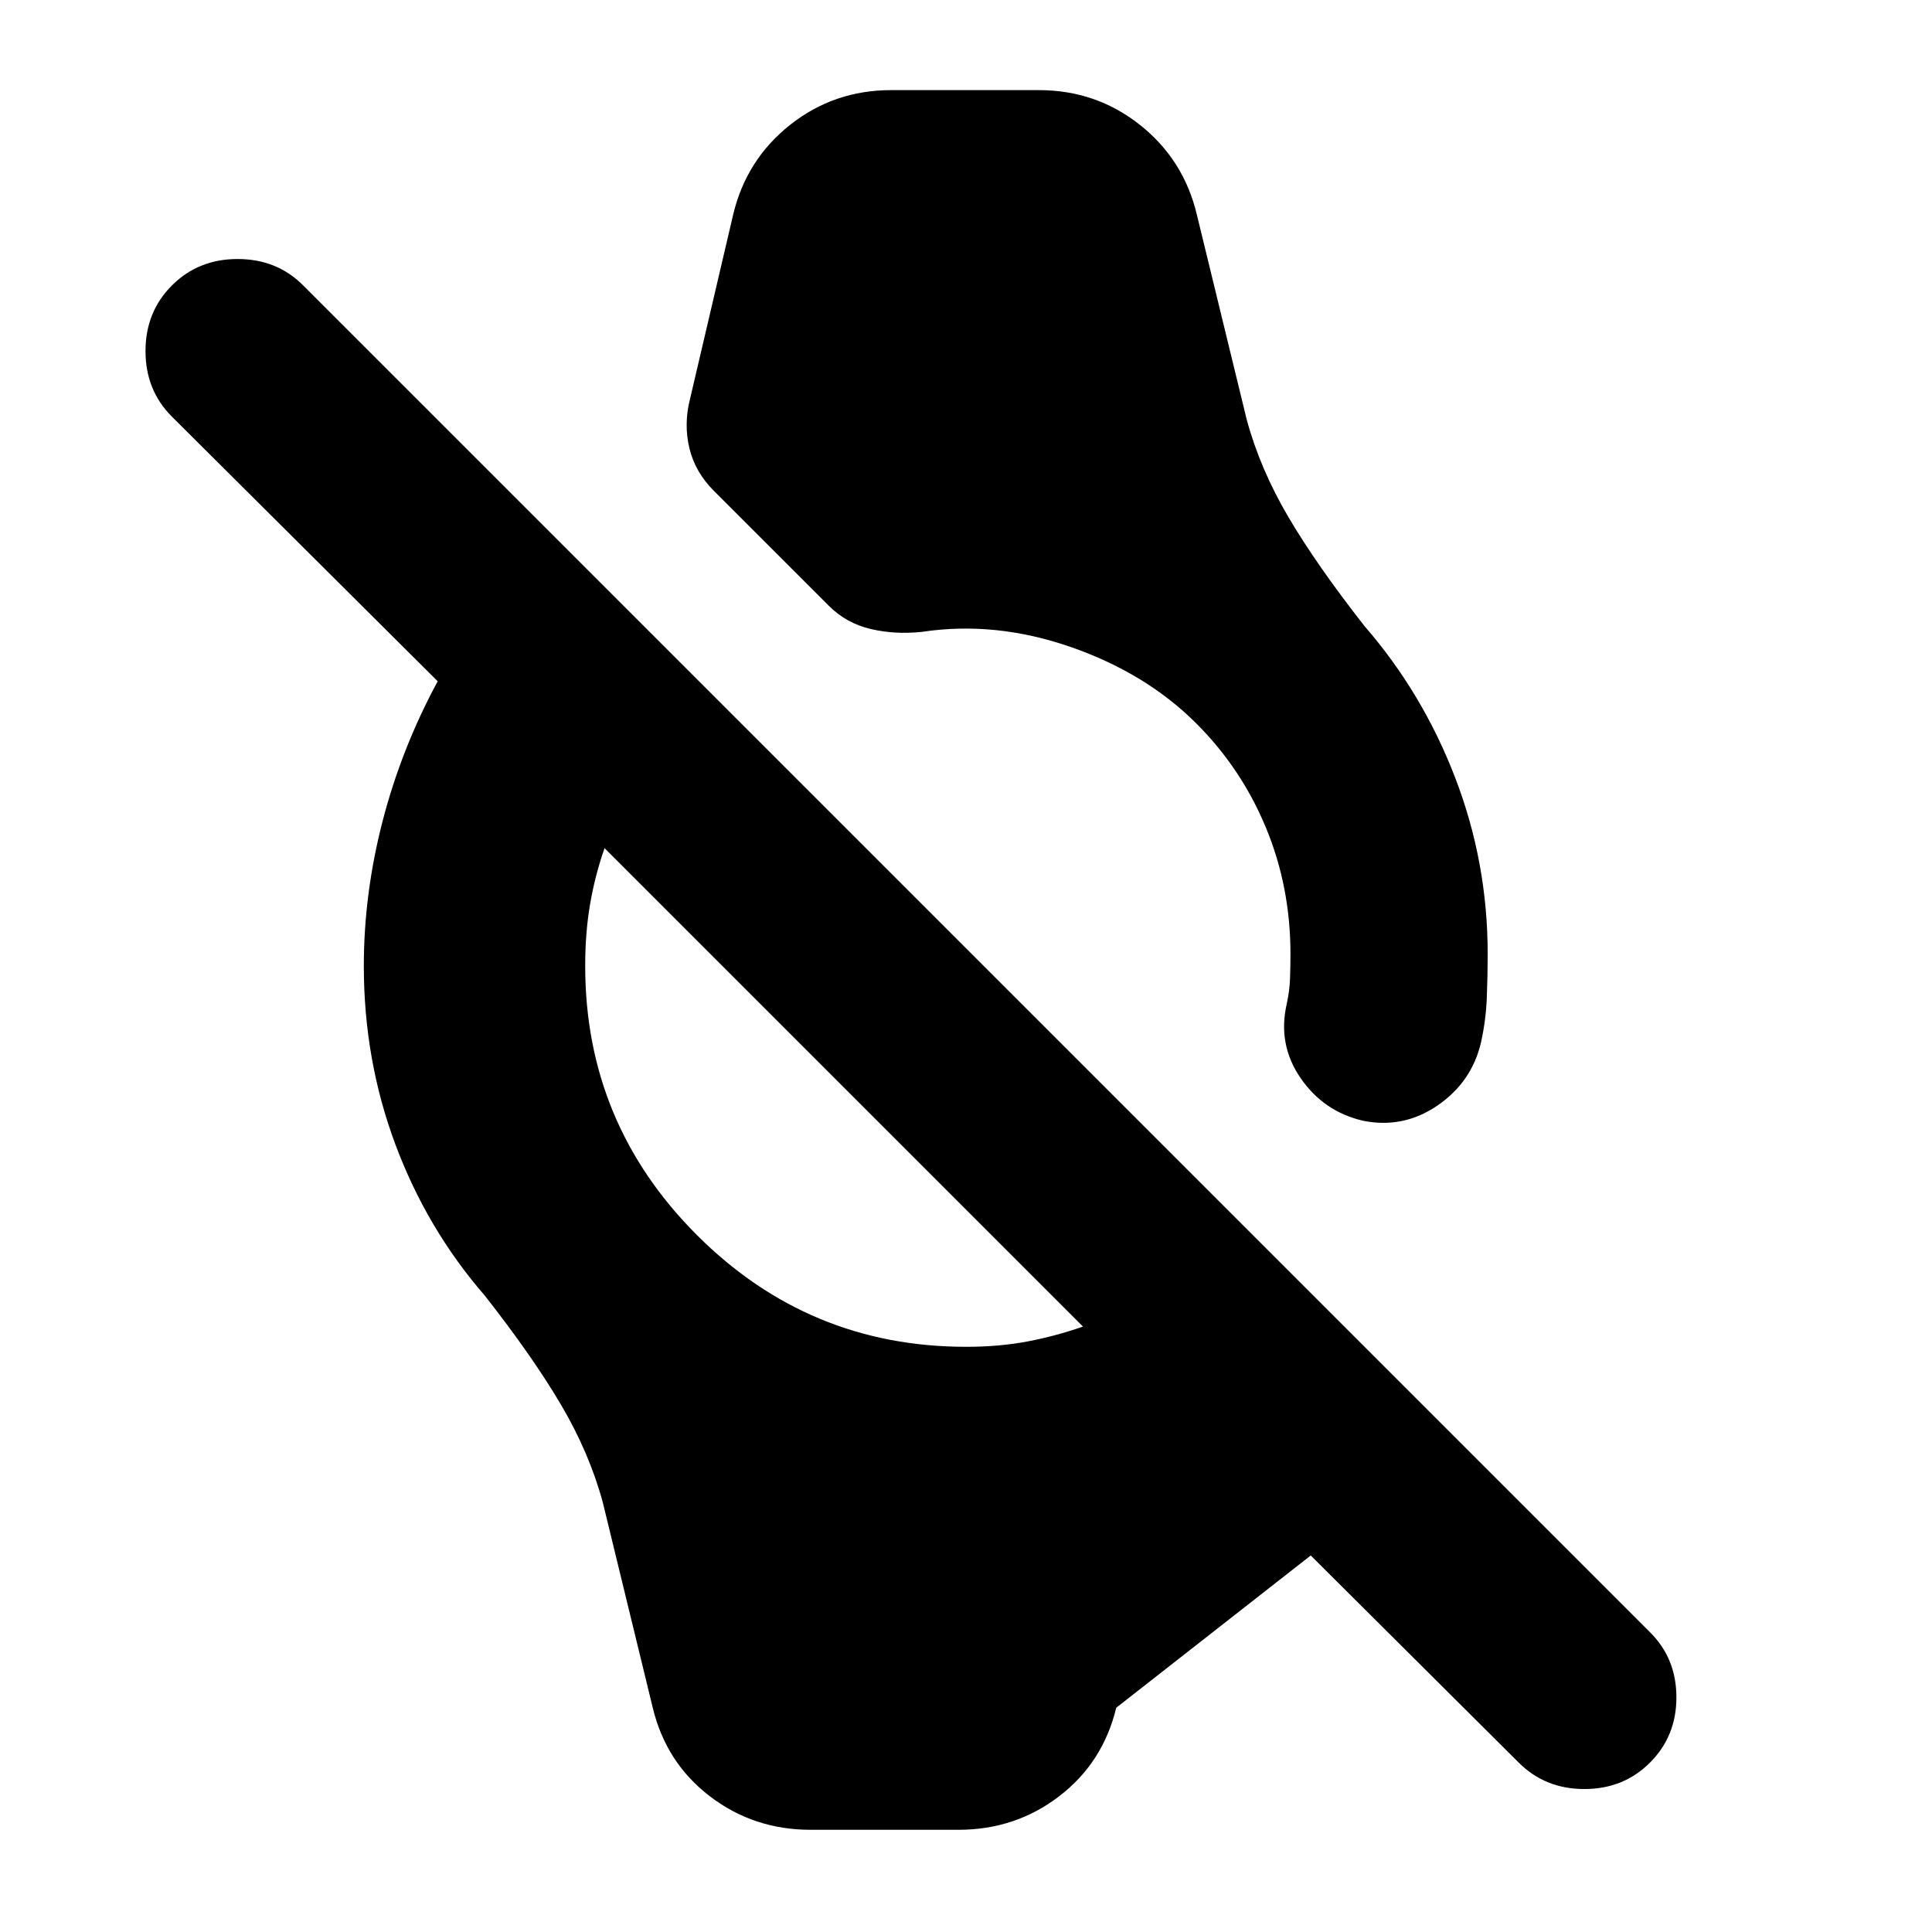 <svg xmlns="http://www.w3.org/2000/svg" height="20" viewBox="0 -960 960 960" width="20"><path d="M754.65-84.17 651.3-187.09l-96.65 75.66q-6.56 27.26-28.32 43.95-21.76 16.7-50.16 16.7h-73.34q-28.4 0-50.16-16.7-21.76-16.69-28.32-43.95l-24.83-102.05q-6.69-24.65-20.8-48.58-14.11-23.94-37.9-54.24-28.73-33.13-44.39-75.13-15.65-42-15.65-88.57 0-35.95 9.34-72.04 9.34-36.08 27.36-69.44L85.43-752.96q-13.13-13.13-13.13-32.6 0-19.48 13.13-32.61 13.14-13.13 32.61-13.13 19.48 0 32.46 12.98l669.52 669.51Q833-135.83 833-116.57q0 19.27-13.13 32.4-13.13 13.13-32.61 13.13-19.48 0-32.61-13.13ZM480-290.78q16.61 0 30.56-2.66 13.96-2.65 27.57-7.39L300.39-538.56q-4.74 13.6-7.17 27.78-2.44 14.17-2.44 30.78 0 78.17 55.52 133.7 55.53 55.52 133.7 55.52Zm139.48-460.74q6.69 24.65 20.8 48.58 14.11 23.94 37.9 54.24 28.73 33.13 44.89 75.13 16.15 42 16.15 87.57 0 10.61-.44 21.76-.43 11.15-2.87 22.15-4.56 19.66-21.52 31.33-16.95 11.67-37.04 7.67-19.65-4.56-31.11-21.24-11.46-16.67-6.89-36.76 1.43-6.43 1.65-12.58.22-6.16.22-12.33 0-33.3-12.16-62.67-12.15-29.37-34.58-51.81-25.05-25.04-62.46-38.04t-73.89-7.52q-13.39 1.43-25.5-1.42-12.11-2.84-20.8-11.54l-57.18-57.17q-9.26-9.27-12.11-21.16-2.84-11.89.29-24.28l21.52-91.96q6.56-27.26 28.32-44.45 21.76-17.2 50.16-17.2h73.34q28.4 0 50.16 17.2 21.76 17.19 28.32 44.45l24.83 102.05Z"/></svg>